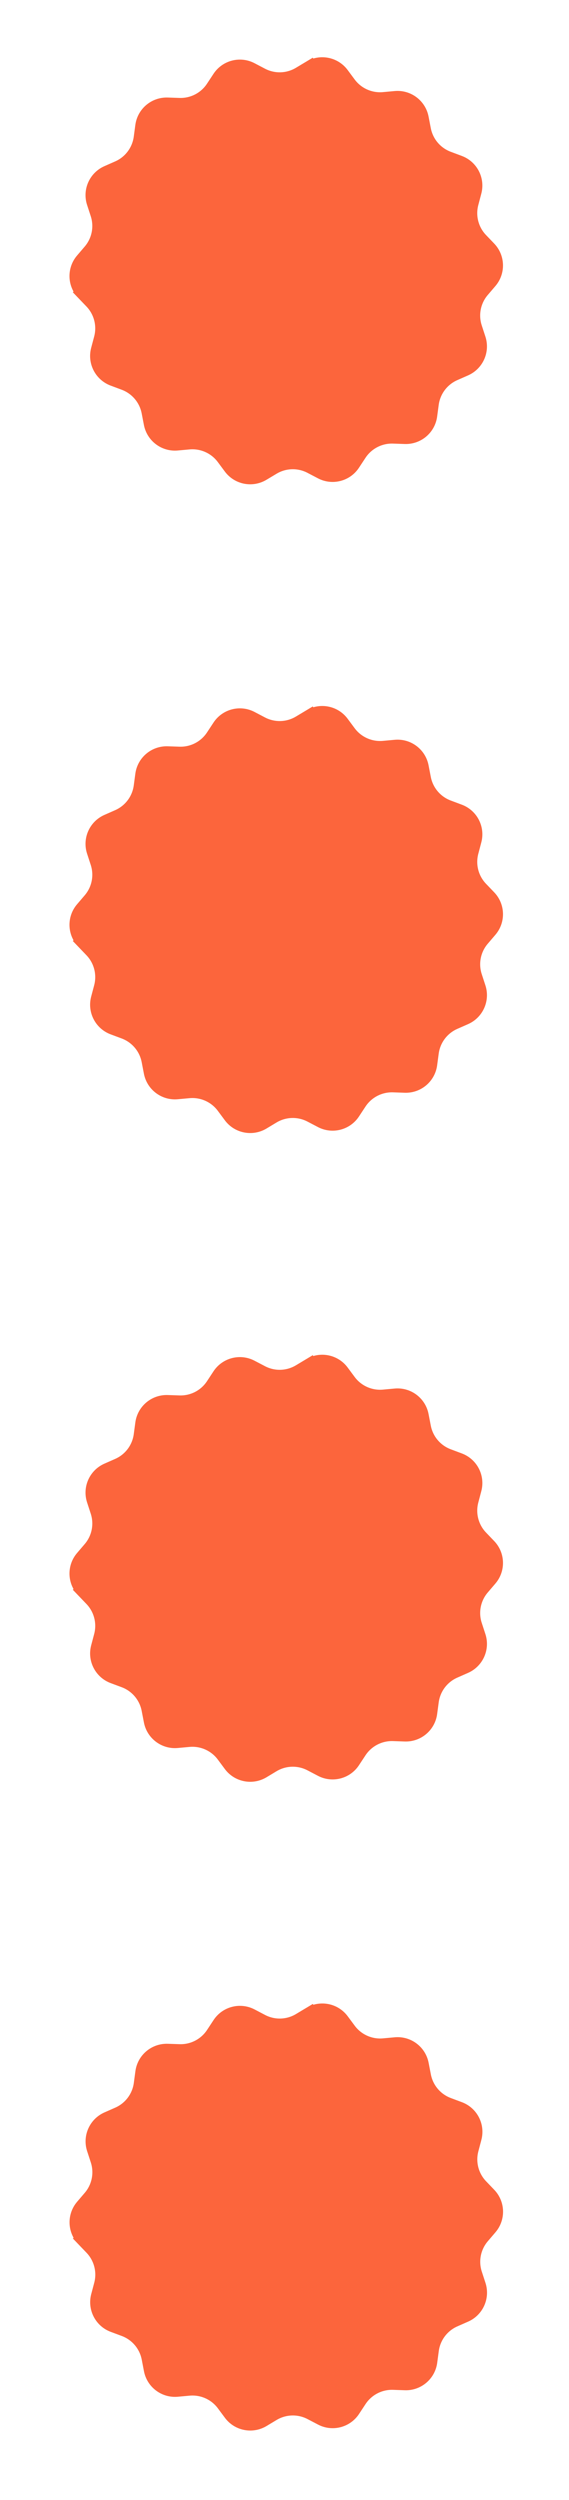 <svg width="36" height="158" viewBox="0 0 36 158" fill="none" xmlns="http://www.w3.org/2000/svg">
<path d="M19.619 86.331L19.361 85.903L19.619 86.331C20.28 85.935 21.134 86.104 21.594 86.723L22.038 87.321C22.558 88.021 23.405 88.399 24.273 88.32L25.015 88.252C25.782 88.181 26.479 88.704 26.624 89.462L26.765 90.193C26.93 91.049 27.529 91.757 28.346 92.062L29.043 92.323C29.766 92.593 30.166 93.366 29.968 94.112L29.778 94.832C29.555 95.674 29.787 96.573 30.391 97.202L30.906 97.739C31.44 98.296 31.465 99.166 30.964 99.752L30.48 100.318C29.913 100.981 29.733 101.891 30.004 102.719L30.235 103.427C30.474 104.16 30.119 104.955 29.413 105.266L28.732 105.566C27.934 105.917 27.377 106.659 27.261 107.523L27.162 108.261C27.06 109.025 26.395 109.587 25.624 109.561L24.88 109.535C24.009 109.506 23.185 109.932 22.706 110.66L22.296 111.282C21.873 111.927 21.029 112.145 20.347 111.786L19.687 111.441C18.915 111.036 17.988 111.062 17.24 111.51L16.602 111.894C15.94 112.29 15.086 112.121 14.626 111.502L14.182 110.904C13.662 110.204 12.815 109.826 11.947 109.905L11.205 109.973C10.438 110.044 9.741 109.52 9.596 108.763L9.455 108.032C9.29 107.176 8.691 106.467 7.875 106.162L7.177 105.902C6.454 105.632 6.054 104.859 6.251 104.113L6.442 103.393C6.665 102.55 6.433 101.652 5.829 101.023L5.314 100.486L4.953 100.832L5.314 100.486C4.78 99.929 4.755 99.059 5.256 98.473L5.74 97.907C6.307 97.244 6.487 96.334 6.216 95.506L5.985 94.798C5.746 94.065 6.101 93.27 6.807 92.959L7.488 92.659C8.286 92.308 8.843 91.566 8.959 90.702L9.058 89.964C9.16 89.2 9.825 88.638 10.596 88.664L11.34 88.689C12.211 88.719 13.035 88.293 13.514 87.565L13.924 86.942C14.347 86.298 15.191 86.08 15.873 86.439L16.533 86.784C17.305 87.189 18.232 87.163 18.98 86.714L19.619 86.331Z" fill="#FC653C" stroke="#FC653C"/>
<path d="M19.622 127.331L19.365 126.903L19.622 127.331C20.284 126.935 21.138 127.104 21.598 127.723L22.042 128.321C22.562 129.021 23.409 129.399 24.277 129.32L25.018 129.252C25.786 129.181 26.483 129.705 26.628 130.462L26.769 131.193C26.934 132.049 27.533 132.757 28.349 133.062L29.047 133.323C29.77 133.593 30.17 134.366 29.972 135.112L29.782 135.832C29.559 136.674 29.791 137.572 30.395 138.202L30.91 138.739C31.444 139.296 31.469 140.166 30.968 140.752L30.484 141.318C29.917 141.981 29.737 142.891 30.008 143.719L30.239 144.427C30.478 145.16 30.123 145.955 29.417 146.266L28.736 146.566C27.938 146.917 27.38 147.659 27.265 148.523L27.166 149.261C27.064 150.025 26.399 150.587 25.628 150.561L24.884 150.535C24.012 150.506 23.189 150.932 22.71 151.66L22.3 152.282C21.877 152.927 21.033 153.145 20.351 152.786L19.691 152.441C18.919 152.036 17.992 152.062 17.244 152.51L16.605 152.894C15.944 153.29 15.09 153.121 14.63 152.502L14.186 151.904C13.666 151.204 12.819 150.826 11.951 150.905L11.209 150.973C10.441 151.044 9.745 150.52 9.599 149.763L9.459 149.032C9.294 148.176 8.695 147.467 7.878 147.162L7.181 146.902C6.458 146.632 6.058 145.859 6.255 145.113L6.446 144.393C6.669 143.55 6.437 142.652 5.833 142.023L5.318 141.486L4.957 141.832L5.318 141.486C4.784 140.929 4.759 140.059 5.26 139.473L5.744 138.907C6.31 138.244 6.491 137.334 6.22 136.506L5.989 135.798C5.749 135.065 6.105 134.27 6.811 133.959L7.492 133.659C8.29 133.308 8.847 132.566 8.963 131.702L9.062 130.964C9.164 130.2 9.829 129.638 10.6 129.664L11.344 129.689C12.215 129.719 13.039 129.293 13.518 128.565L13.928 127.943C14.351 127.298 15.194 127.08 15.877 127.438L16.537 127.784C17.309 128.189 18.236 128.163 18.984 127.714L19.622 127.331Z" fill="#FC653C" stroke="#FC653C"/>
<path d="M19.619 45.331L19.361 44.903L19.619 45.331C20.28 44.935 21.134 45.104 21.594 45.723L22.038 46.321C22.558 47.021 23.405 47.399 24.273 47.32L25.015 47.252C25.782 47.181 26.479 47.705 26.624 48.462L26.765 49.193C26.93 50.049 27.529 50.757 28.346 51.062L29.043 51.323C29.766 51.593 30.166 52.366 29.968 53.112L29.778 53.832C29.555 54.675 29.787 55.572 30.391 56.202L30.906 56.739C31.44 57.296 31.465 58.166 30.964 58.752L30.48 59.318C29.913 59.981 29.733 60.891 30.004 61.719L30.235 62.427C30.474 63.16 30.119 63.955 29.413 64.266L28.732 64.566C27.934 64.917 27.377 65.659 27.261 66.522L27.162 67.261C27.06 68.025 26.395 68.587 25.624 68.561L24.88 68.535C24.009 68.506 23.185 68.932 22.706 69.66L22.296 70.282C21.873 70.927 21.029 71.144 20.347 70.786L19.687 70.441C18.915 70.036 17.988 70.062 17.24 70.51L16.602 70.894C15.94 71.29 15.086 71.121 14.626 70.502L14.182 69.904C13.662 69.204 12.815 68.826 11.947 68.905L11.205 68.973C10.438 69.044 9.741 68.52 9.596 67.763L9.455 67.032C9.29 66.176 8.691 65.468 7.875 65.162L7.177 64.902C6.454 64.632 6.054 63.859 6.251 63.113L6.442 62.393C6.665 61.55 6.433 60.652 5.829 60.023L5.314 59.486L4.953 59.832L5.314 59.486C4.78 58.929 4.755 58.059 5.256 57.473L5.74 56.907C6.307 56.244 6.487 55.334 6.216 54.506L5.985 53.798C5.746 53.065 6.101 52.27 6.807 51.959L7.488 51.659C8.286 51.308 8.843 50.566 8.959 49.702L9.058 48.964C9.16 48.2 9.825 47.638 10.596 47.664L11.34 47.689C12.211 47.719 13.035 47.293 13.514 46.565L13.924 45.943C14.347 45.298 15.191 45.08 15.873 45.438L16.533 45.784C17.305 46.189 18.232 46.163 18.98 45.714L19.619 45.331Z" fill="#FC653C" stroke="#FC653C"/>
<path d="M19.619 4.331L19.361 3.903L19.619 4.331C20.28 3.935 21.134 4.104 21.594 4.723L22.038 5.321C22.558 6.021 23.405 6.399 24.273 6.32L25.015 6.252C25.782 6.181 26.479 6.705 26.624 7.462L26.765 8.193C26.93 9.049 27.529 9.757 28.346 10.062L29.043 10.323C29.766 10.593 30.166 11.366 29.968 12.112L29.778 12.832C29.555 13.675 29.787 14.572 30.391 15.202L30.906 15.739C31.44 16.296 31.465 17.166 30.964 17.752L30.48 18.318C29.913 18.981 29.733 19.891 30.004 20.719L30.235 21.427C30.474 22.16 30.119 22.955 29.413 23.266L28.732 23.566C27.934 23.917 27.377 24.659 27.261 25.523L27.162 26.261C27.06 27.025 26.395 27.587 25.624 27.561L24.88 27.535C24.009 27.506 23.185 27.932 22.706 28.66L22.296 29.282C21.873 29.927 21.029 30.145 20.347 29.786L19.687 29.441C18.915 29.036 17.988 29.062 17.24 29.511L16.602 29.893C15.94 30.29 15.086 30.121 14.626 29.502L14.182 28.904C13.662 28.204 12.815 27.826 11.947 27.905L11.205 27.973C10.438 28.044 9.741 27.52 9.596 26.763L9.455 26.032C9.29 25.176 8.691 24.468 7.875 24.163L7.177 23.902C6.454 23.632 6.054 22.859 6.251 22.113L6.442 21.393C6.665 20.55 6.433 19.652 5.829 19.023L5.314 18.486L4.953 18.832L5.314 18.486C4.78 17.929 4.755 17.059 5.256 16.473L5.74 15.907C6.307 15.244 6.487 14.334 6.216 13.506L5.985 12.798C5.746 12.065 6.101 11.27 6.807 10.959L7.488 10.659C8.286 10.308 8.843 9.566 8.959 8.702L9.058 7.964C9.16 7.2 9.825 6.638 10.596 6.664L11.34 6.689C12.211 6.719 13.035 6.293 13.514 5.565L13.924 4.943C14.347 4.298 15.191 4.08 15.873 4.438L16.533 4.784C17.305 5.189 18.232 5.163 18.98 4.714L19.619 4.331Z" fill="#FC653C" stroke="#FC653C"/>
</svg>
